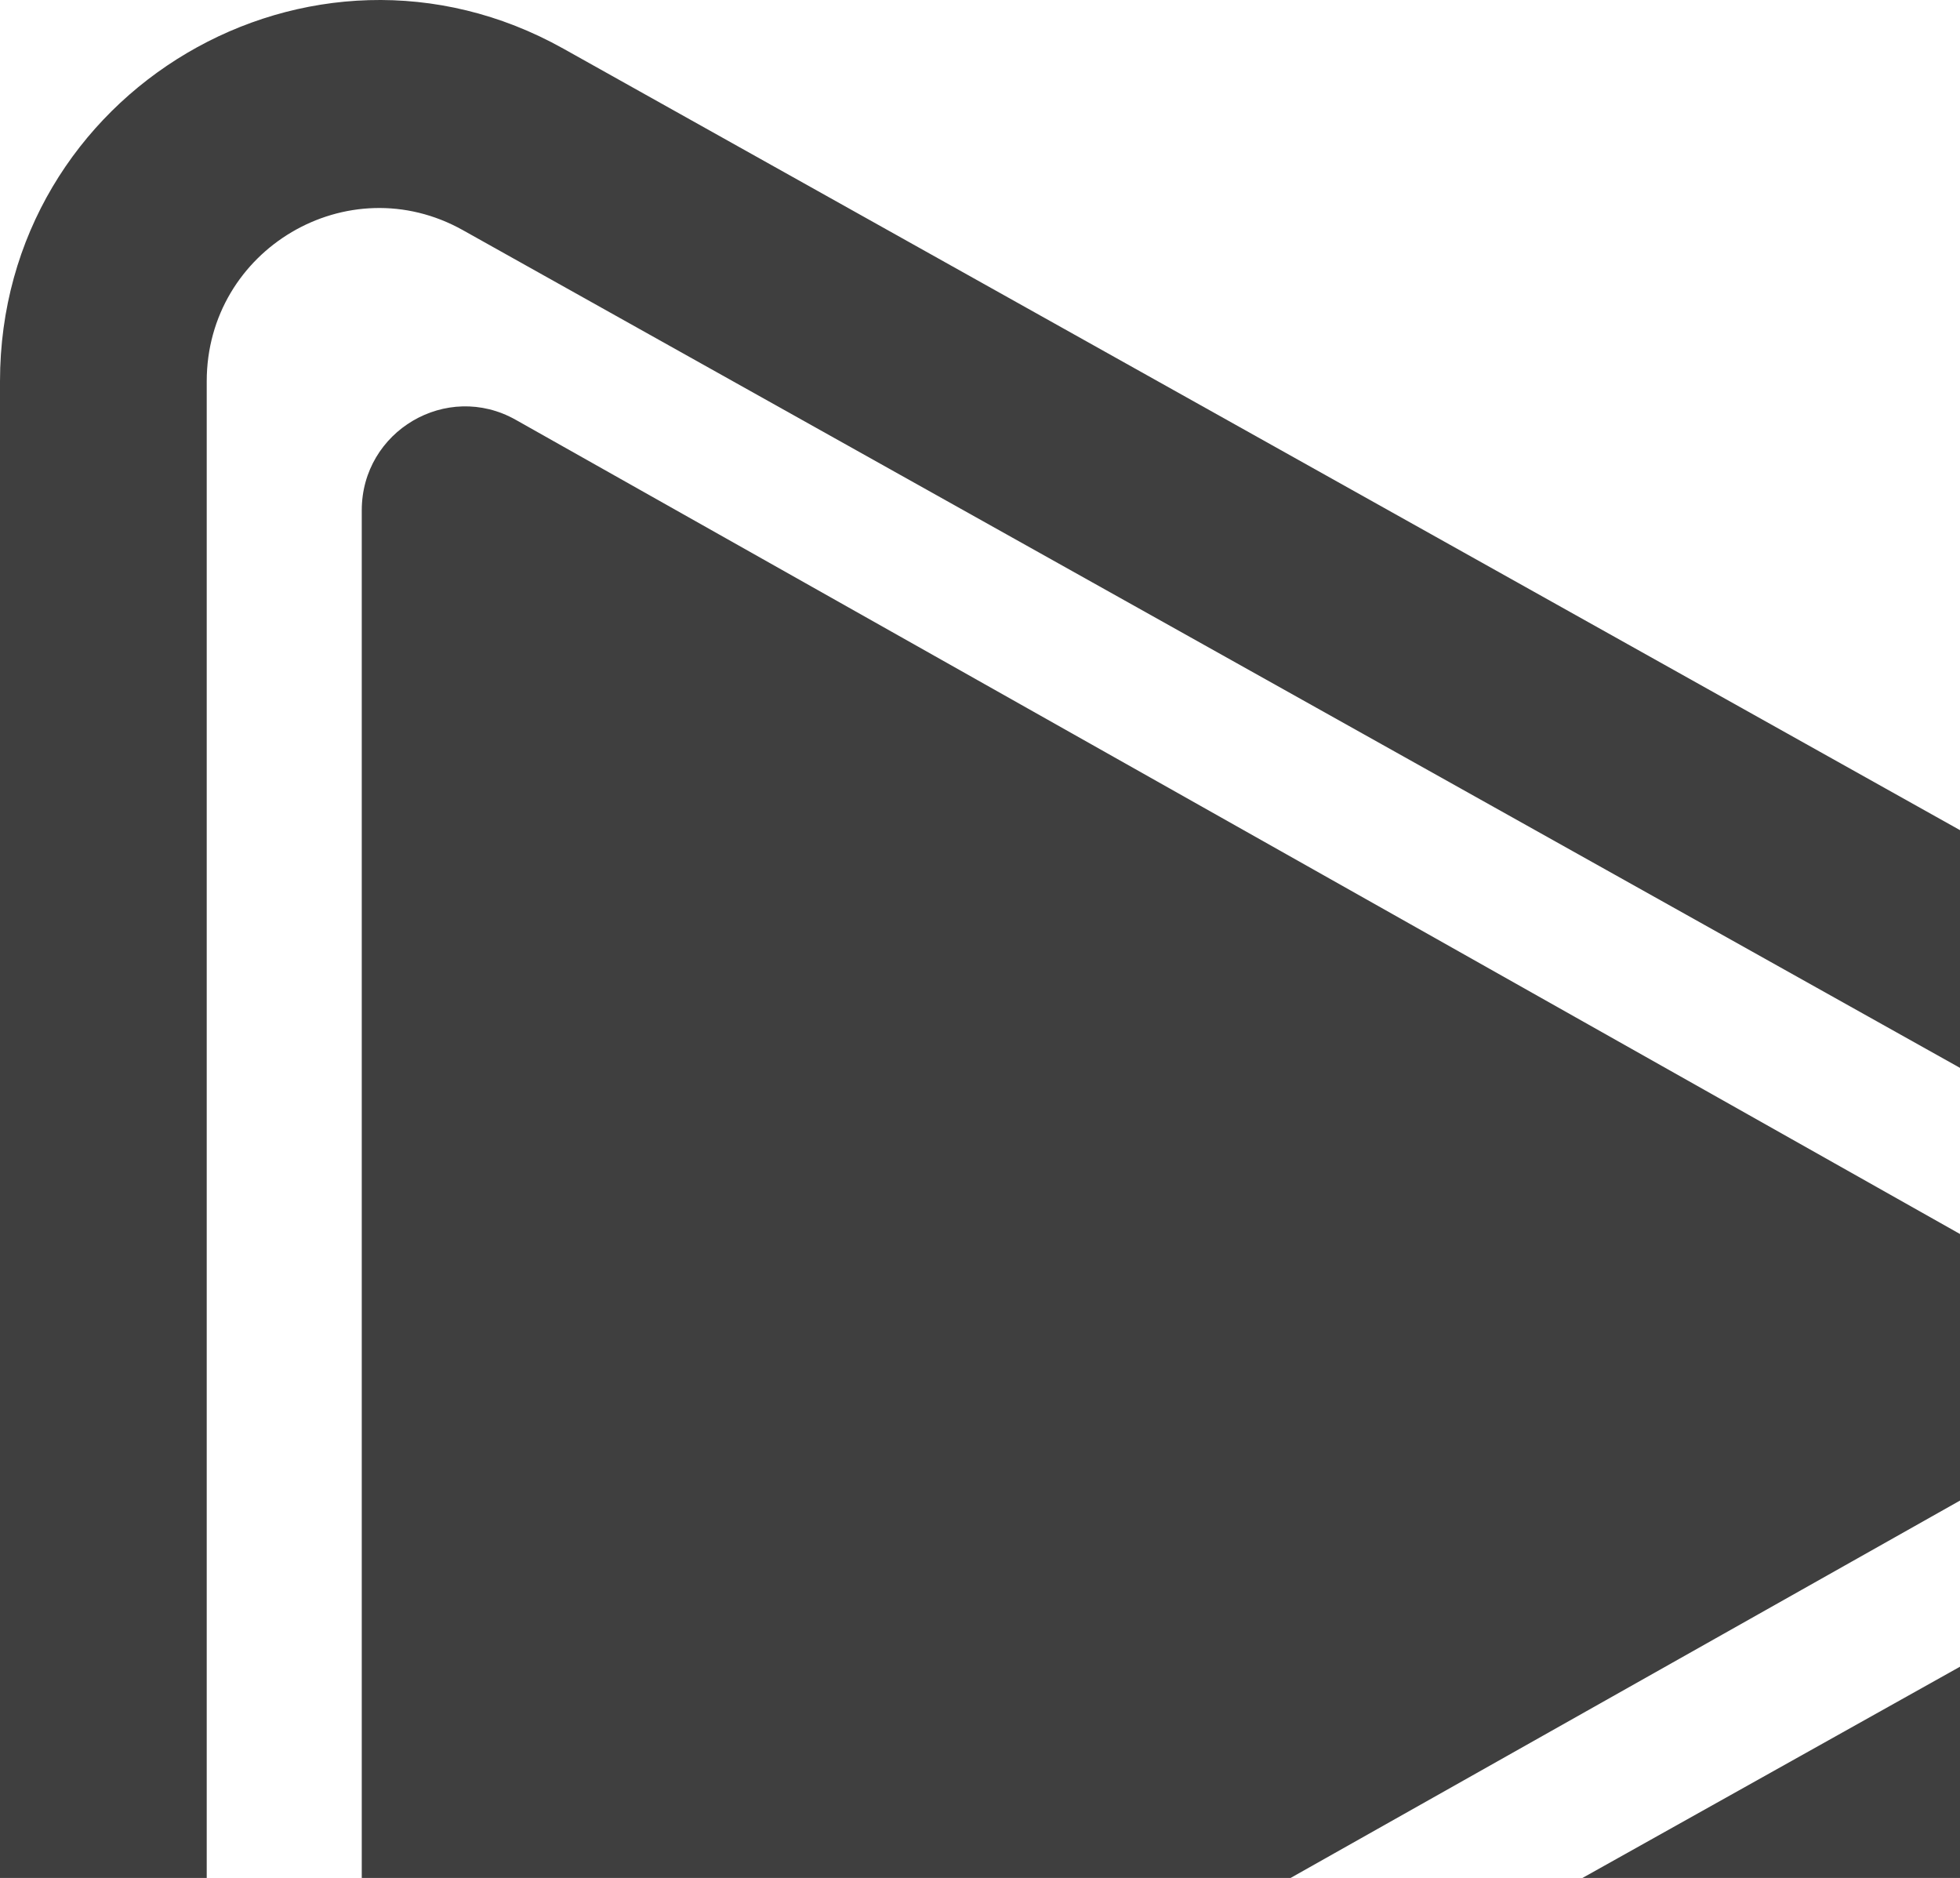 <svg width="119" height="114" viewBox="0 0 119 114" fill="none" xmlns="http://www.w3.org/2000/svg">
<g id="Union">
<path d="M123.6 88.498C127.873 86.089 127.873 79.911 123.6 77.502L31.31 25.483C27.127 23.125 21.964 26.162 21.964 30.98L21.964 135.02C21.964 139.838 27.127 142.875 31.31 140.517L123.6 88.498Z" fill="#3F3F3F"/>
<path fill-rule="evenodd" clip-rule="evenodd" d="M141.185 62.805C156.938 71.618 156.938 94.382 141.185 103.195L34.206 163.046C18.868 171.627 -7.67371e-07 160.487 0 142.851L5.20851e-06 23.149C5.97589e-06 5.513 18.868 -5.627 34.206 2.954L141.185 62.805ZM135.079 92.18L28.099 152.031C21.128 155.931 12.551 150.867 12.551 142.851L12.551 23.149C12.551 15.133 21.128 10.069 28.099 13.969L135.079 73.82C142.239 77.826 142.239 88.174 135.079 92.18Z" fill="#3F3F3F"/>
</g>
</svg>

